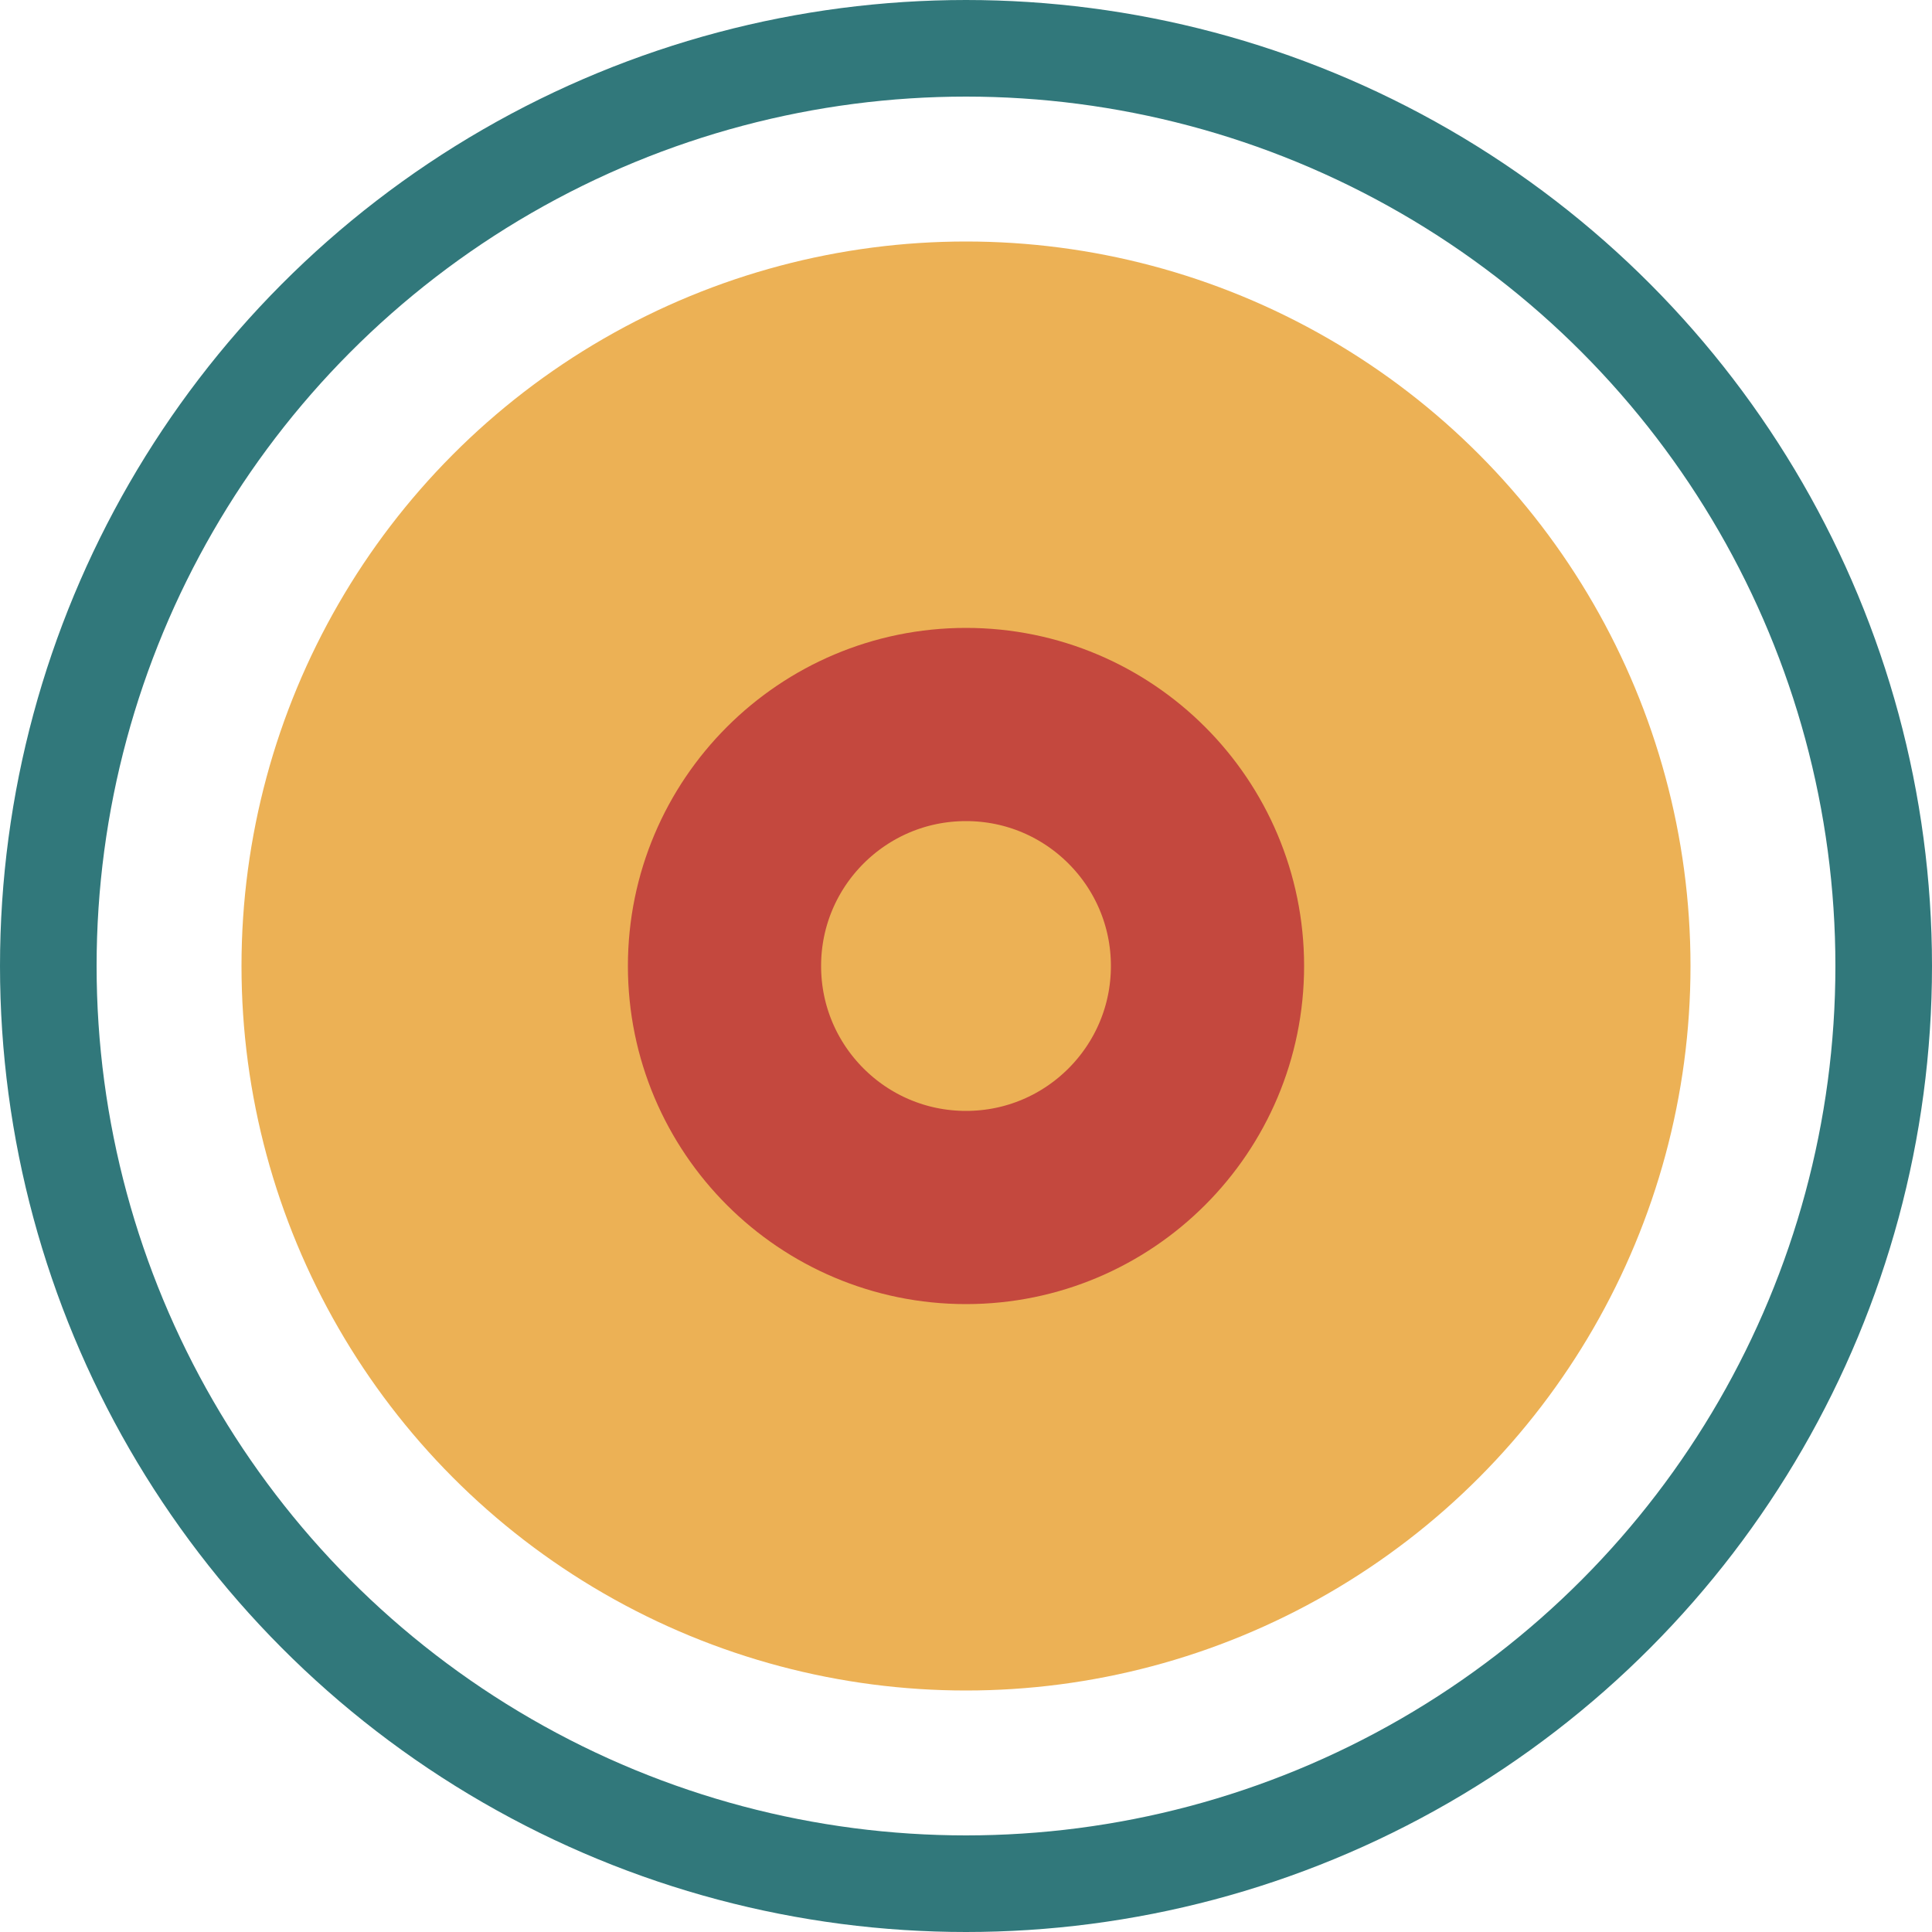 <svg id="_03_copy_3" data-name="03 copy 3" xmlns="http://www.w3.org/2000/svg" width="2000" height="2000" viewBox="0 0 2000 2000">
  <defs>
    <style>
      .cls-1, .cls-3 {
        fill: none;
      }

      .cls-1 {
        stroke: #31787b;
        stroke-width: 100px;
      }

      .cls-2 {
        fill: #ecb155;
      }

      .cls-3 {
        stroke: #c4483e;
        stroke-width: 200px;
      }
    </style>
  </defs>
  <circle class="cls-1" cx="1000" cy="1000" r="950"/>
  <circle class="cls-2" cx="1000" cy="1000" r="750"/>
  <circle class="cls-3" cx="1000" cy="1000" r="250"/>
</svg>

